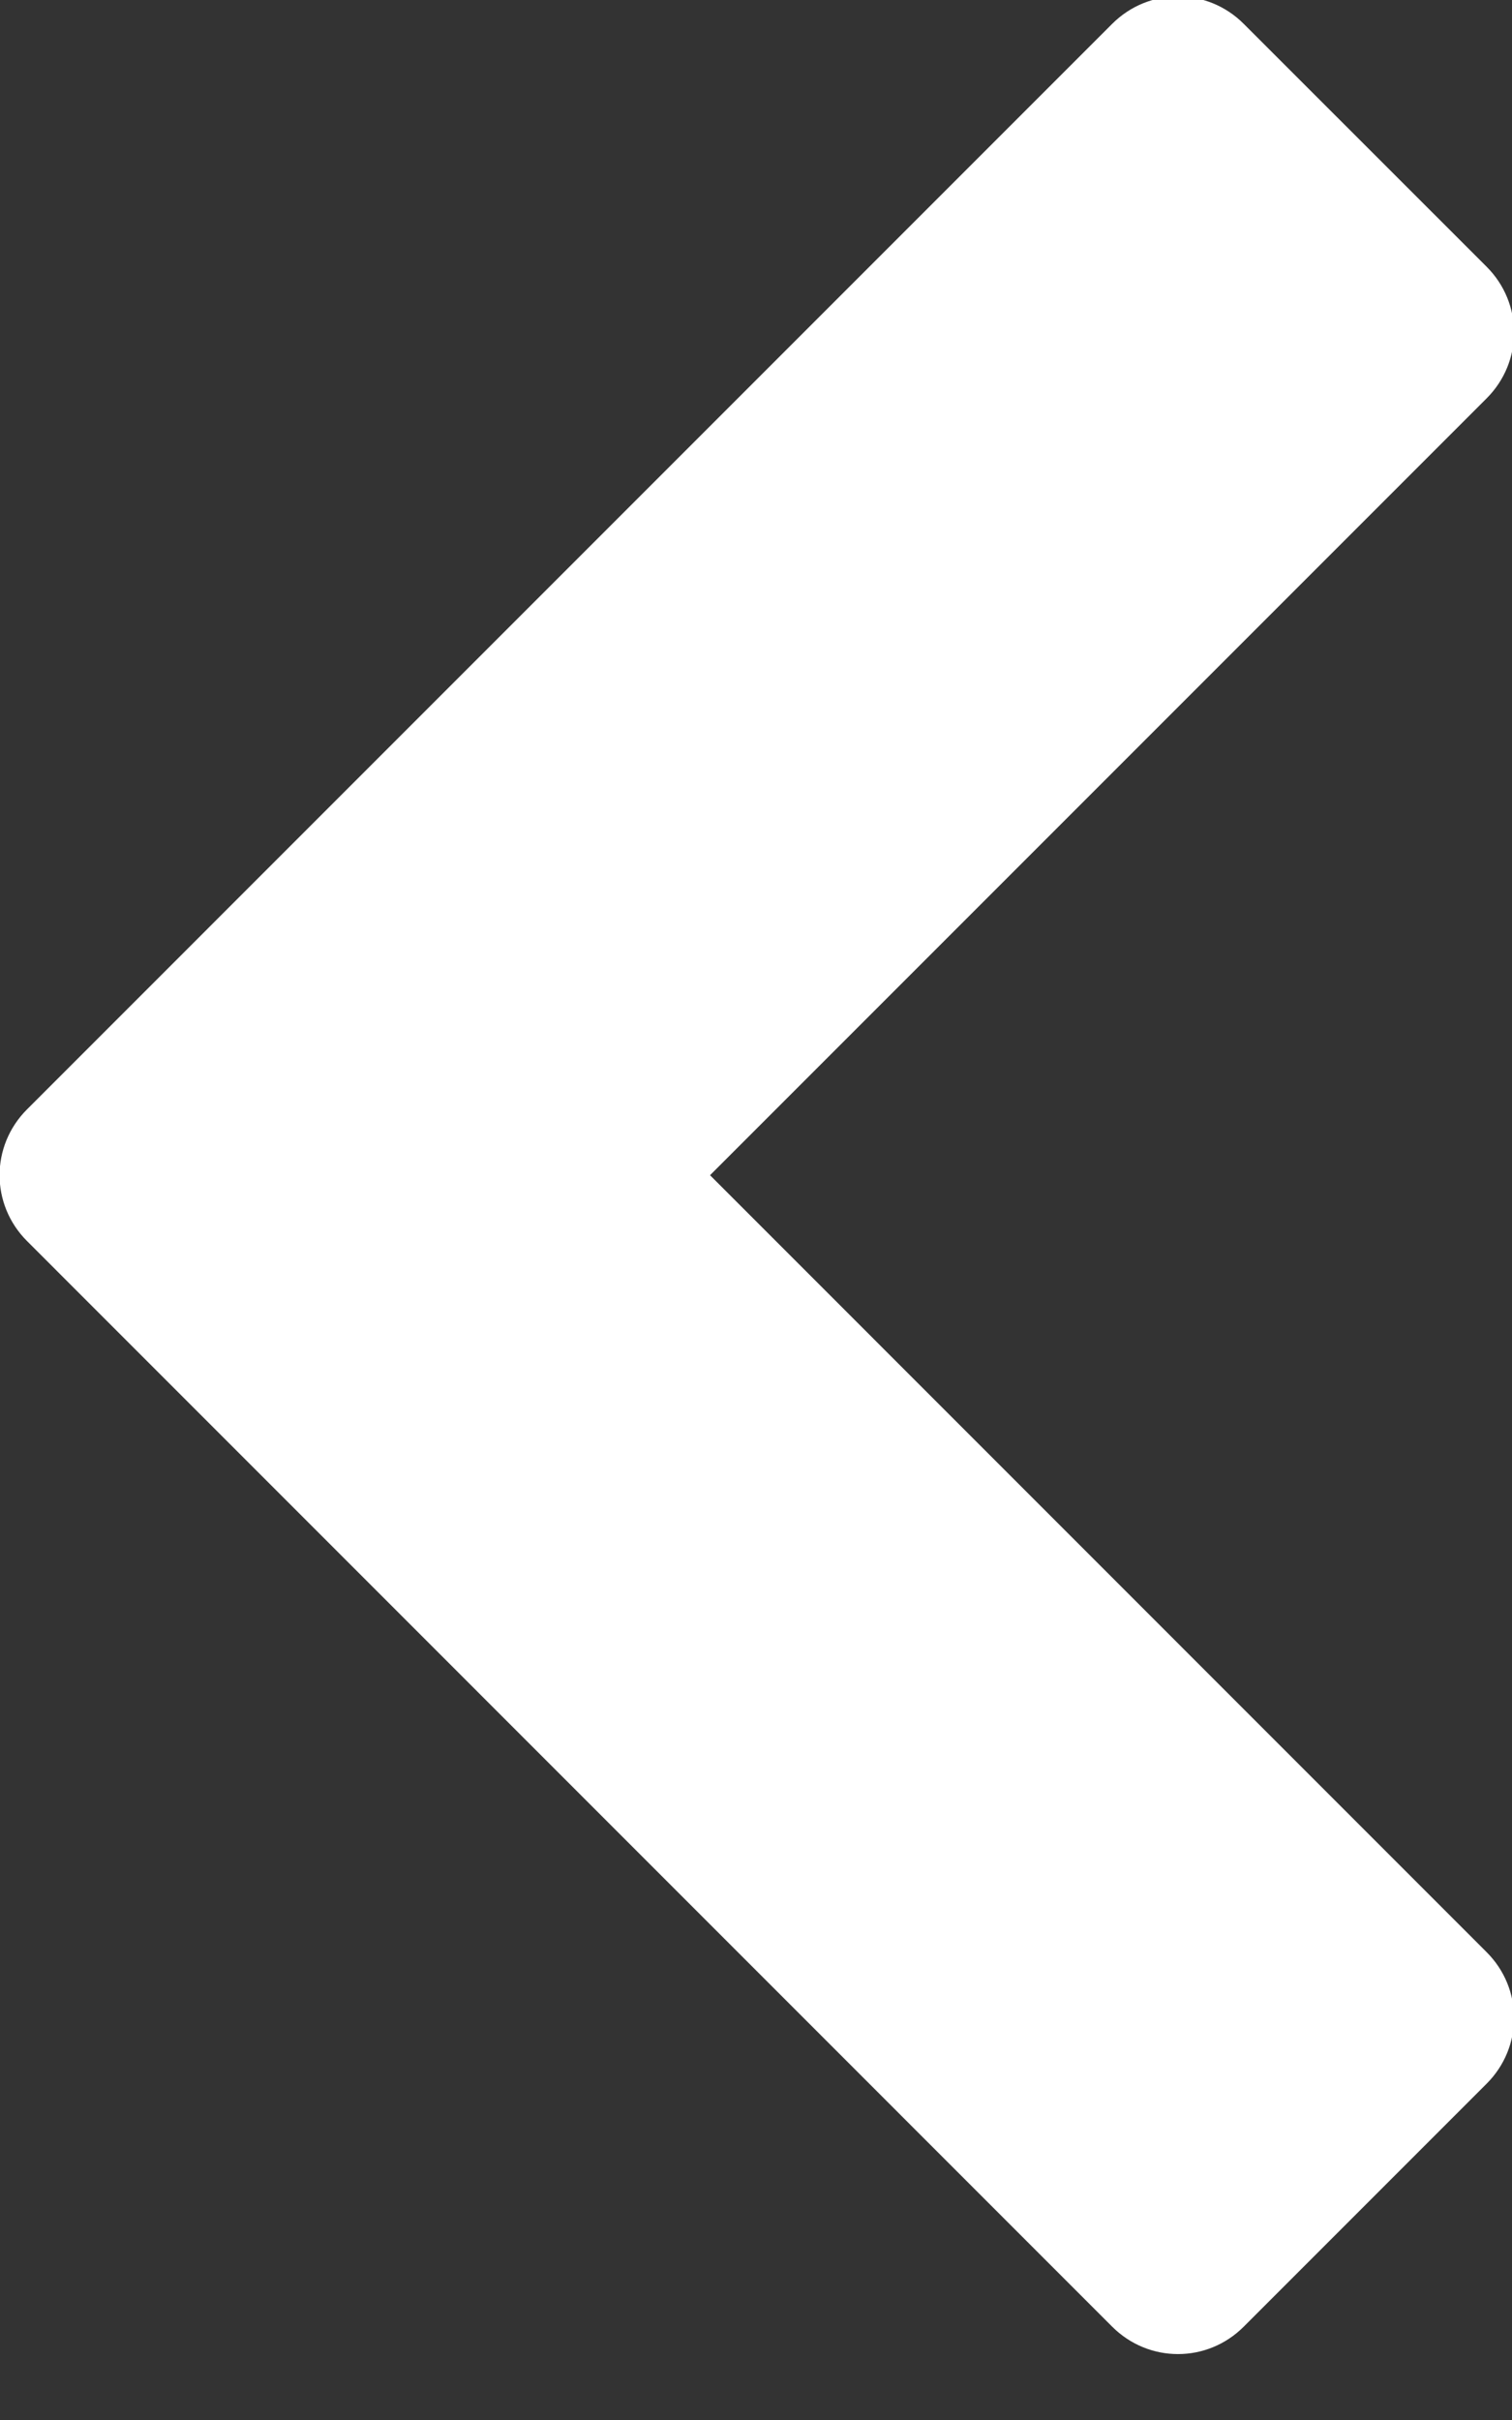 <?xml version="1.0" encoding="UTF-8"?>
<svg width="15px" height="24px" viewBox="0 0 15 24" version="1.1" xmlns="http://www.w3.org/2000/svg" xmlns:xlink="http://www.w3.org/1999/xlink">
    <rect x="0" y="0" width="15" height="24" fill="#333333" stroke="none"/>
    <!-- Generator: Sketch 44.1 (41455) - http://www.bohemiancoding.com/sketch -->
    <title>ic_chevron_left </title>
    <desc>Created with Sketch.</desc>
    <defs></defs>
    <g id="互動作答情境" stroke="none" stroke-width="1" fill="none" fill-rule="evenodd">
        <g id="[學生]---互動作答情境---是非(4張截圖＋文字)" transform="translate(-32, -625)" fill="#FFFFFF">
            <g id="footer" transform="translate(0, 608)">
                <g id="btn-pre" transform="translate(16, 5)">
                    <path d="M30.748,15.951 C31.111,15.588 31.111,15.008 30.748,14.645 L28.339,12.237 C27.977,11.874 27.396,11.874 27.033,12.237 L16.268,23.002 C15.905,23.365 15.905,23.945 16.268,24.308 L27.033,35.074 C27.396,35.437 27.977,35.437 28.339,35.074 L30.748,32.665 C31.111,32.303 31.111,31.722 30.748,31.36 L23.044,23.655 L30.748,15.951 Z" id="ic_chevron_left-"></path>
                </g>
            </g>
        </g>
    </g>
</svg>